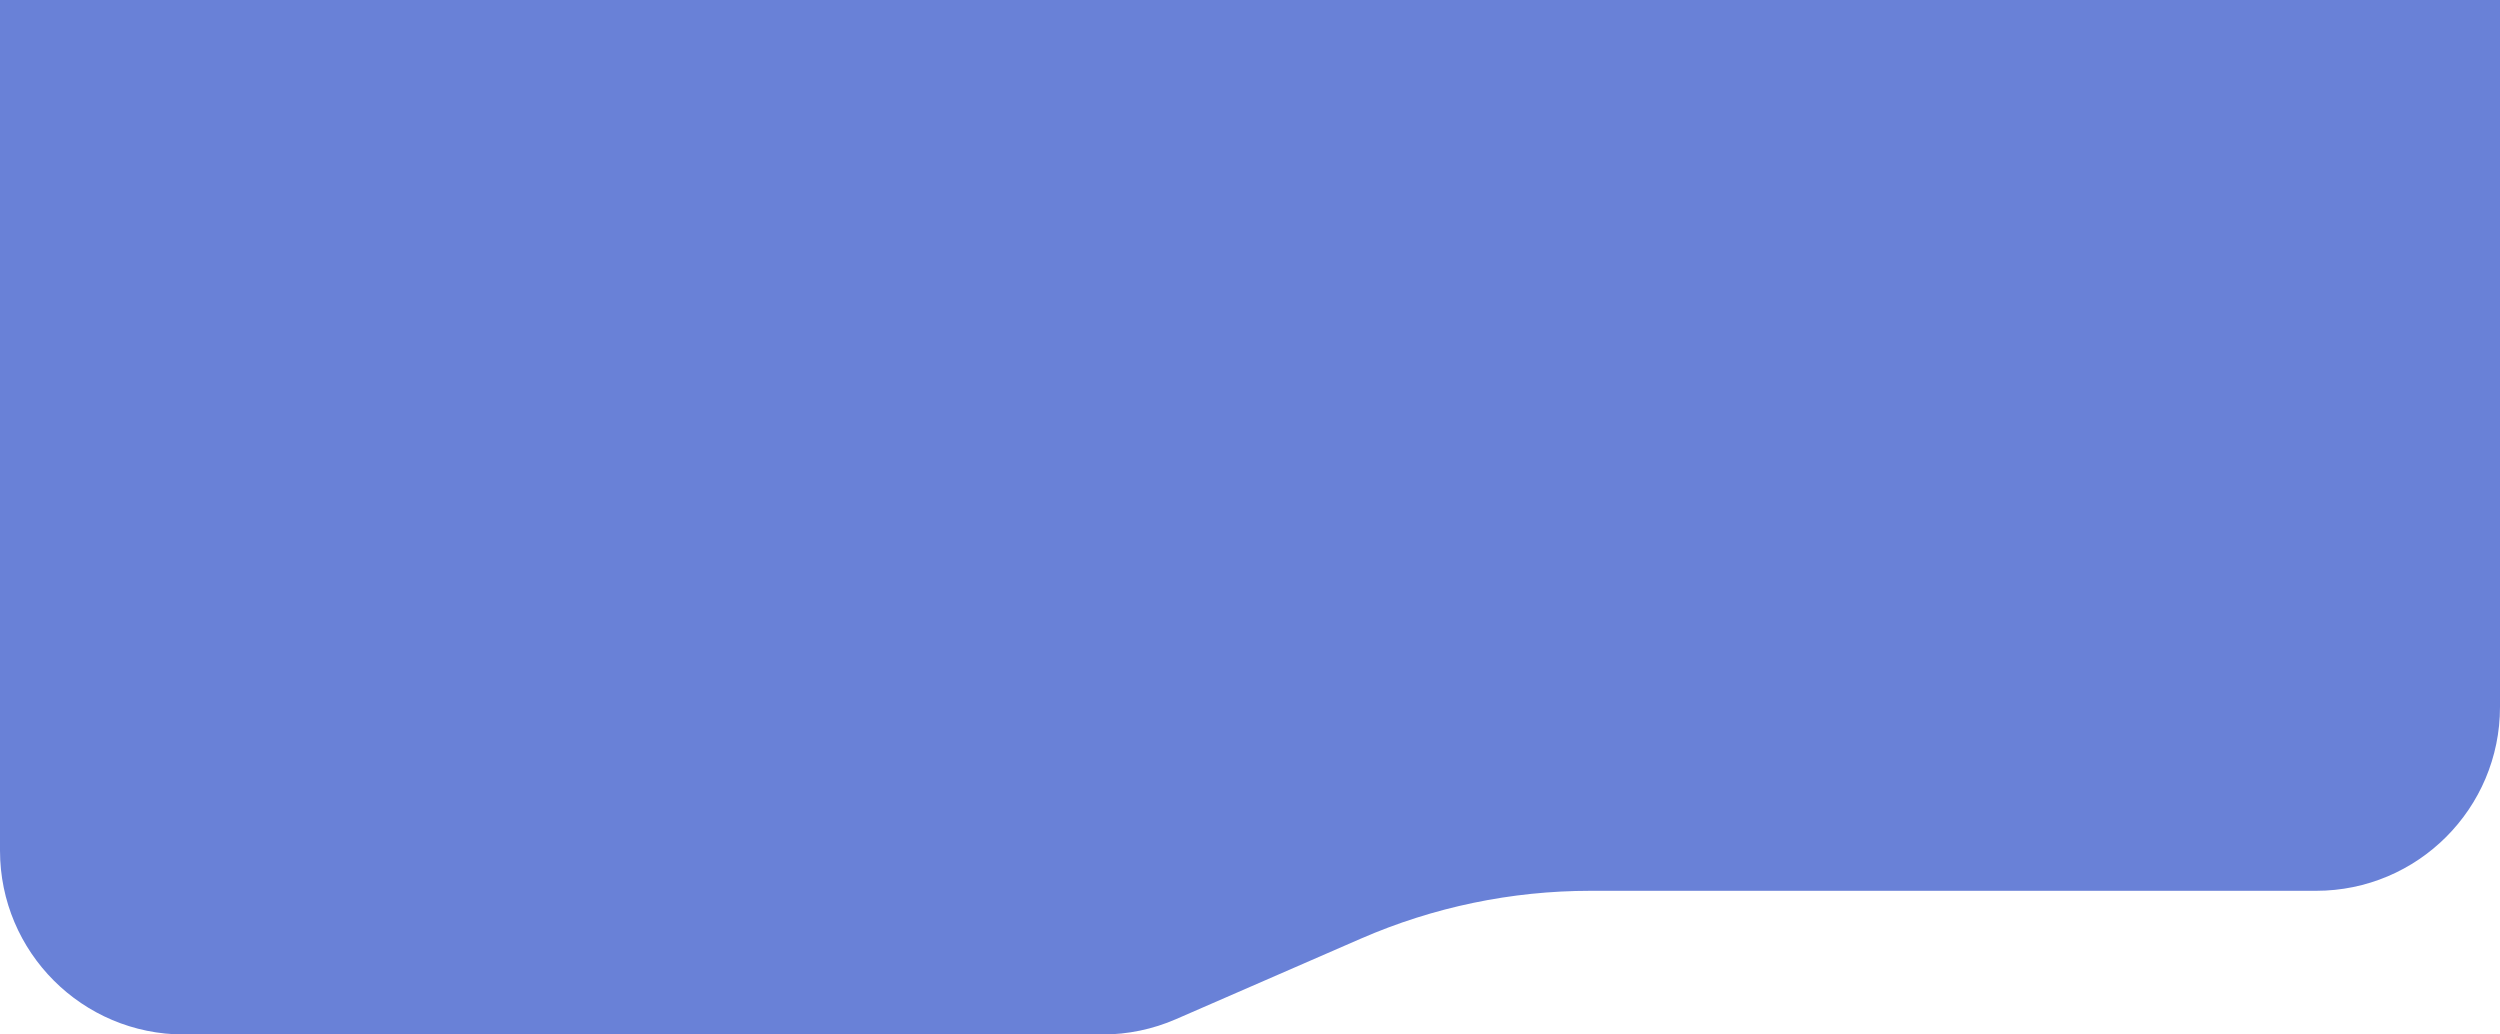 <svg width="435" height="180" viewBox="0 0 435 180" fill="none" xmlns="http://www.w3.org/2000/svg">
<path d="M0 144V148C0 165.673 14.327 180 32 180H191.833C196.231 180 200.581 179.094 204.612 177.338L236.797 163.319C249.395 157.832 262.989 155 276.73 155H403C420.673 155 435 140.673 435 123V-171C435 -188.673 420.673 -203 403 -203H32C14.327 -203 0 -188.673 0 -171V144Z" fill="#6981D7"/>
</svg>
